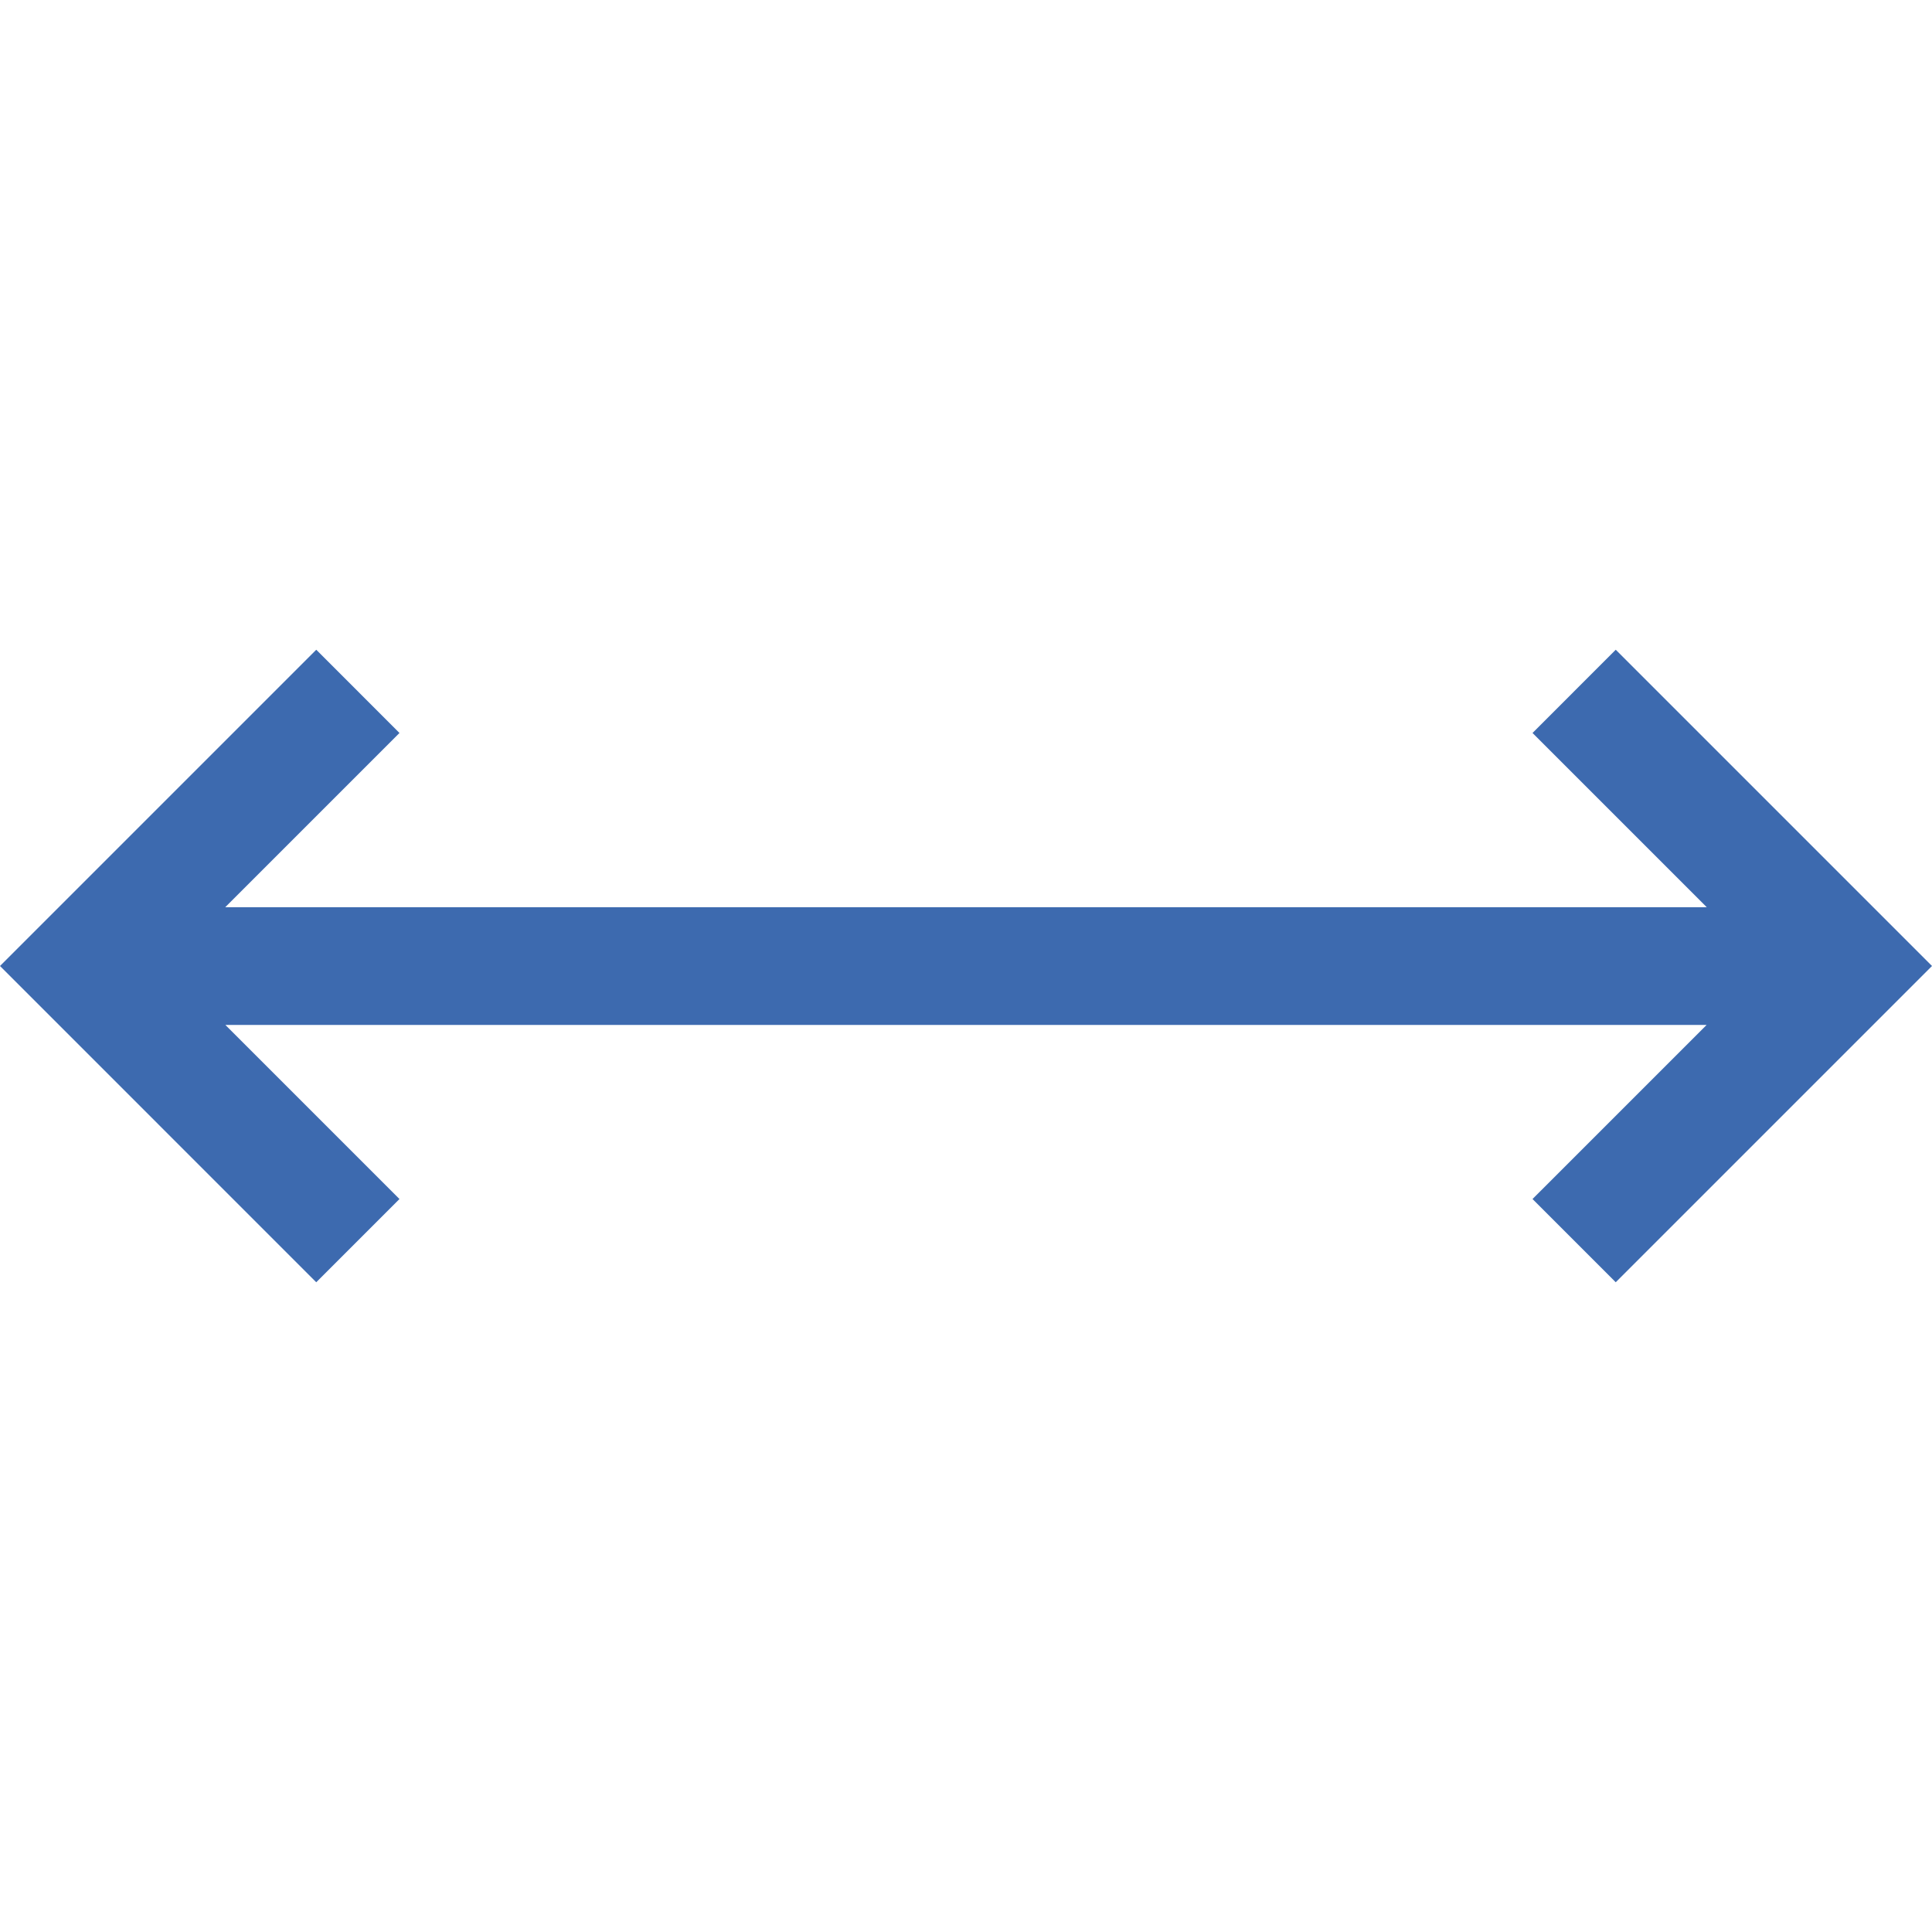 <svg xmlns="http://www.w3.org/2000/svg" viewBox="0 0 492.426 492.426" fill="#3d6aaf"><path d="M411.819 165.606l-21.213 21.214 44.413 44.412H57.407l44.412-44.412-21.213-21.214L0 246.213l80.606 80.607 21.213-21.214-44.374-44.374h377.536l-44.375 44.374 21.213 21.214 80.607-80.607z"/></svg>